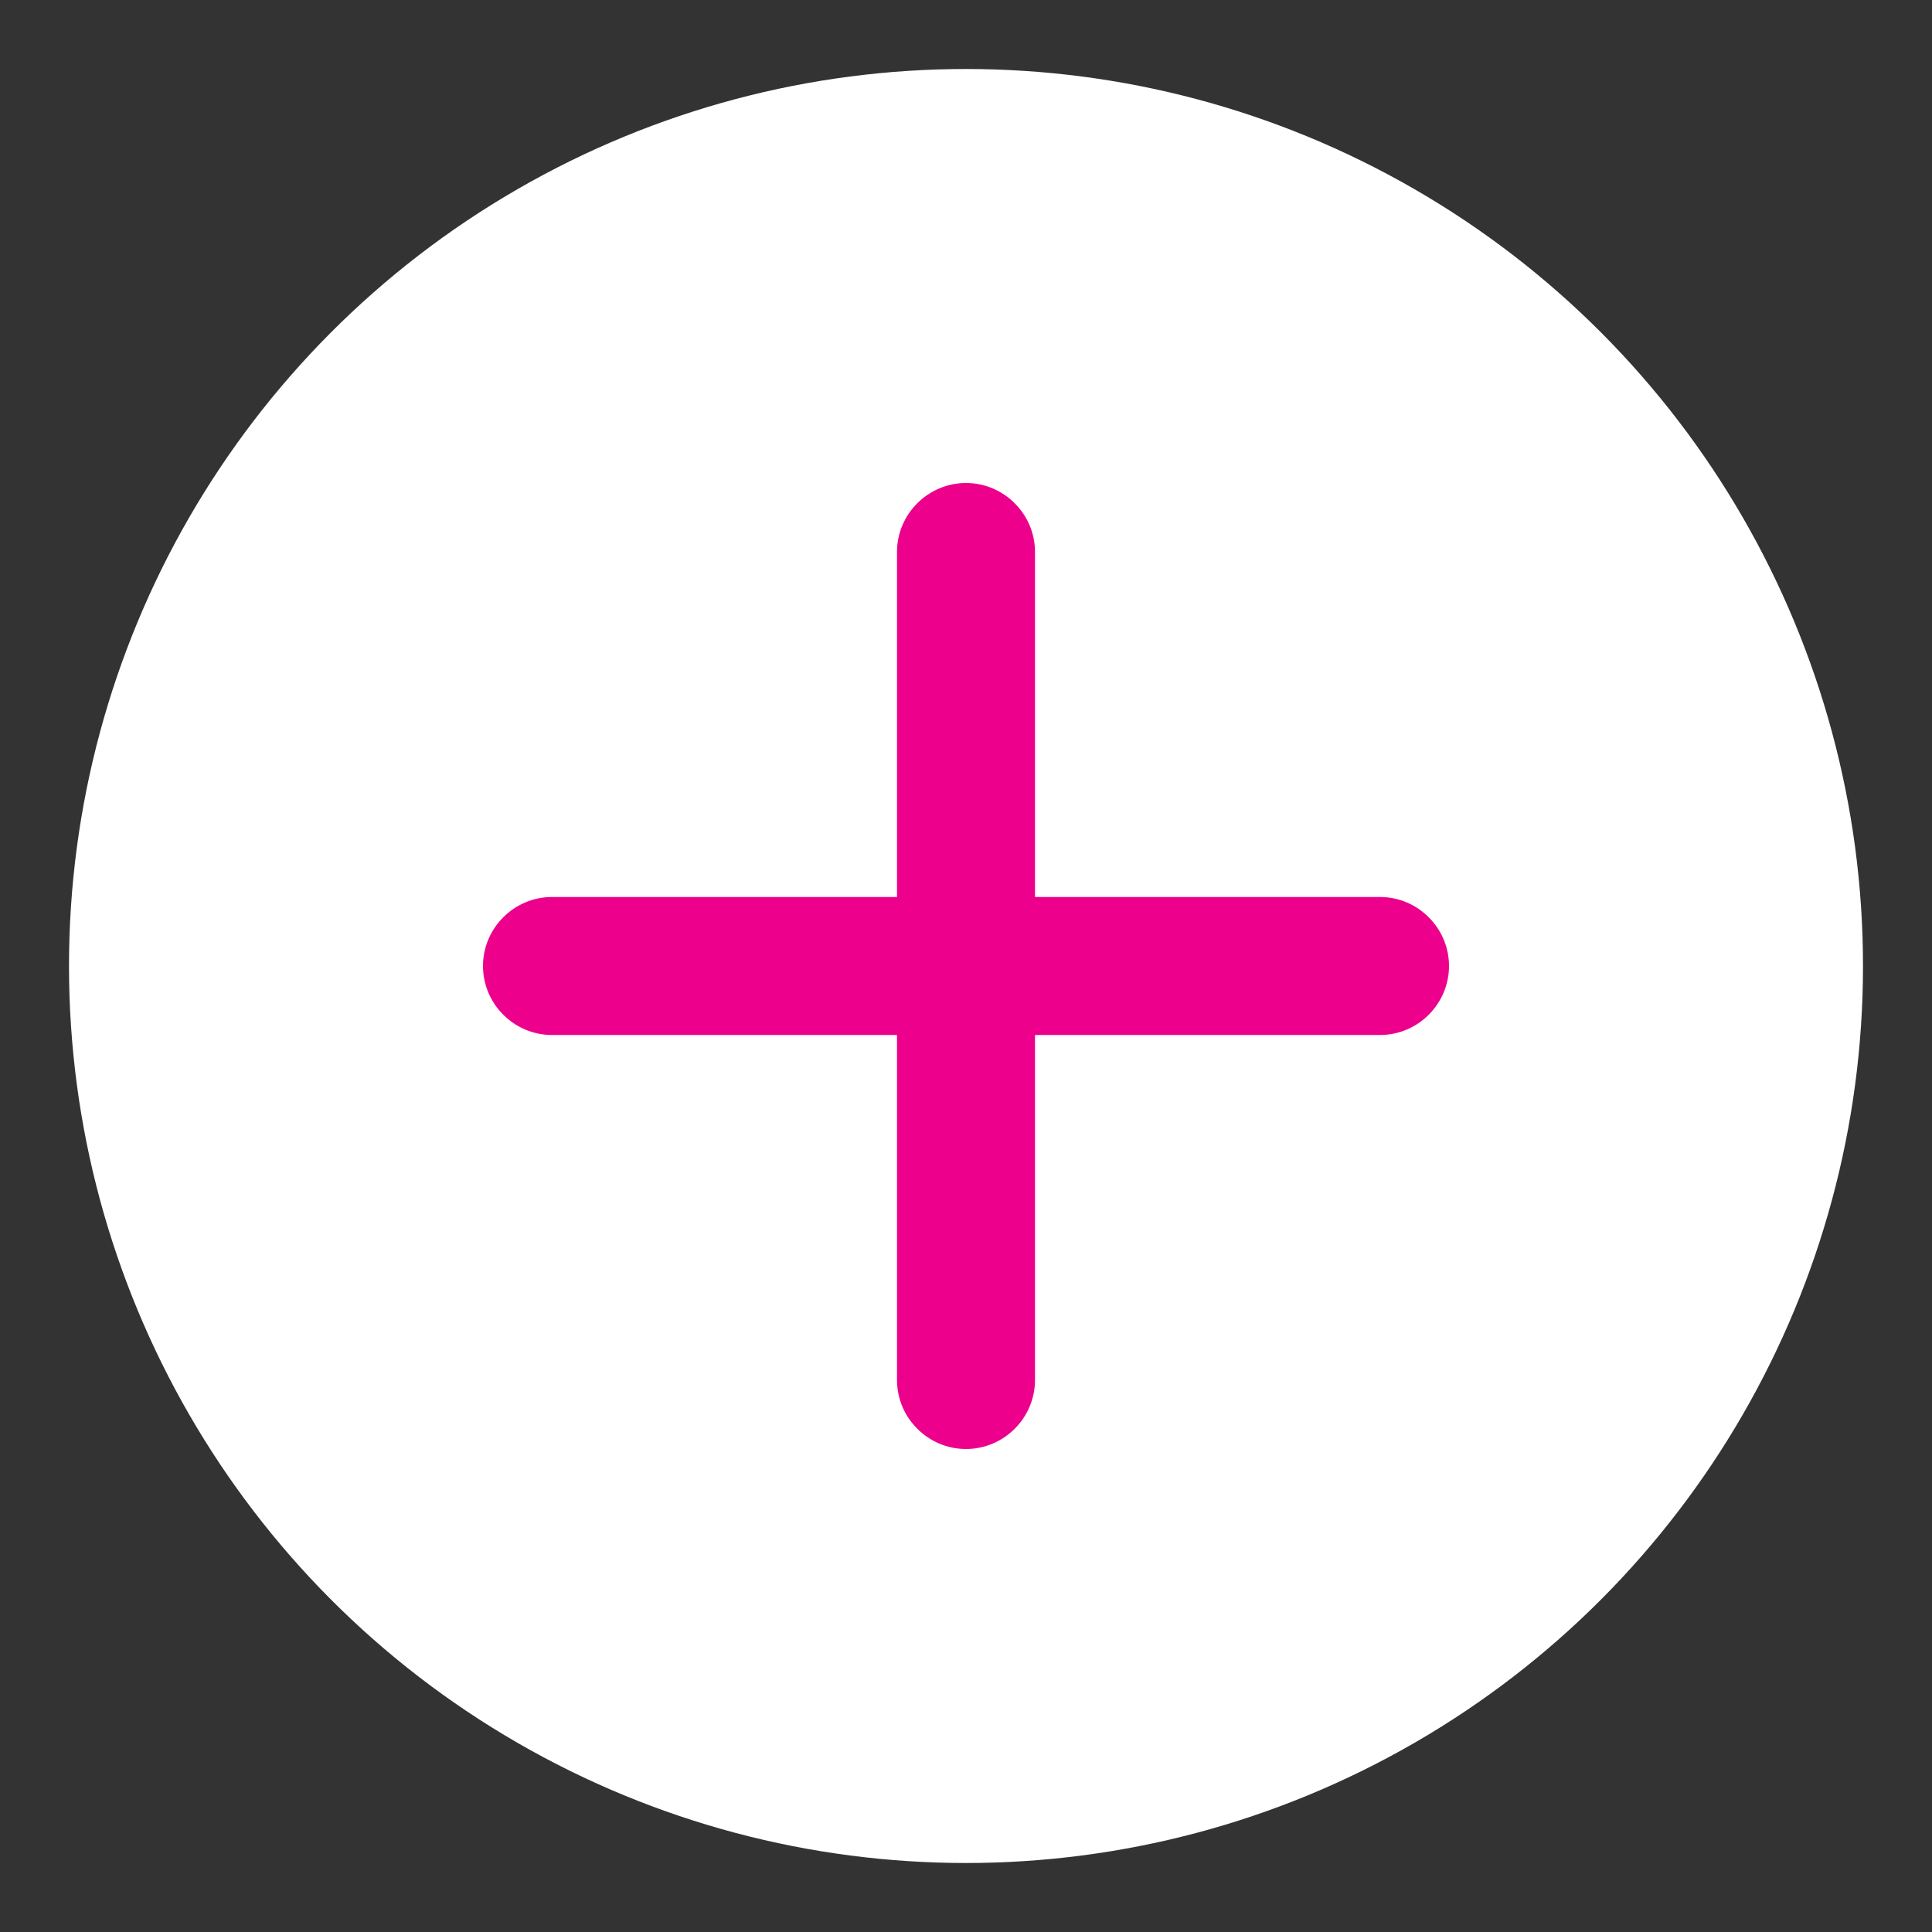 <svg width="28" height="28" viewBox="0 0 28 28" fill="none" xmlns="http://www.w3.org/2000/svg">
<rect x="0" y="0" width="28" height="28" fill="#333333" stroke="none"/>
<circle cx="14" cy="14" r="13" fill="white"/>
<path d="M20 15H15V20C15 20.55 14.55 21 14 21C13.45 21 13 20.55 13 20V15H8C7.45 15 7 14.55 7 14C7 13.45 7.45 13 8 13H13V8C13 7.45 13.45 7 14 7C14.55 7 15 7.45 15 8V13H20C20.55 13 21 13.45 21 14C21 14.55 20.55 15 20 15Z" fill="#EC008C"/>
</svg>
